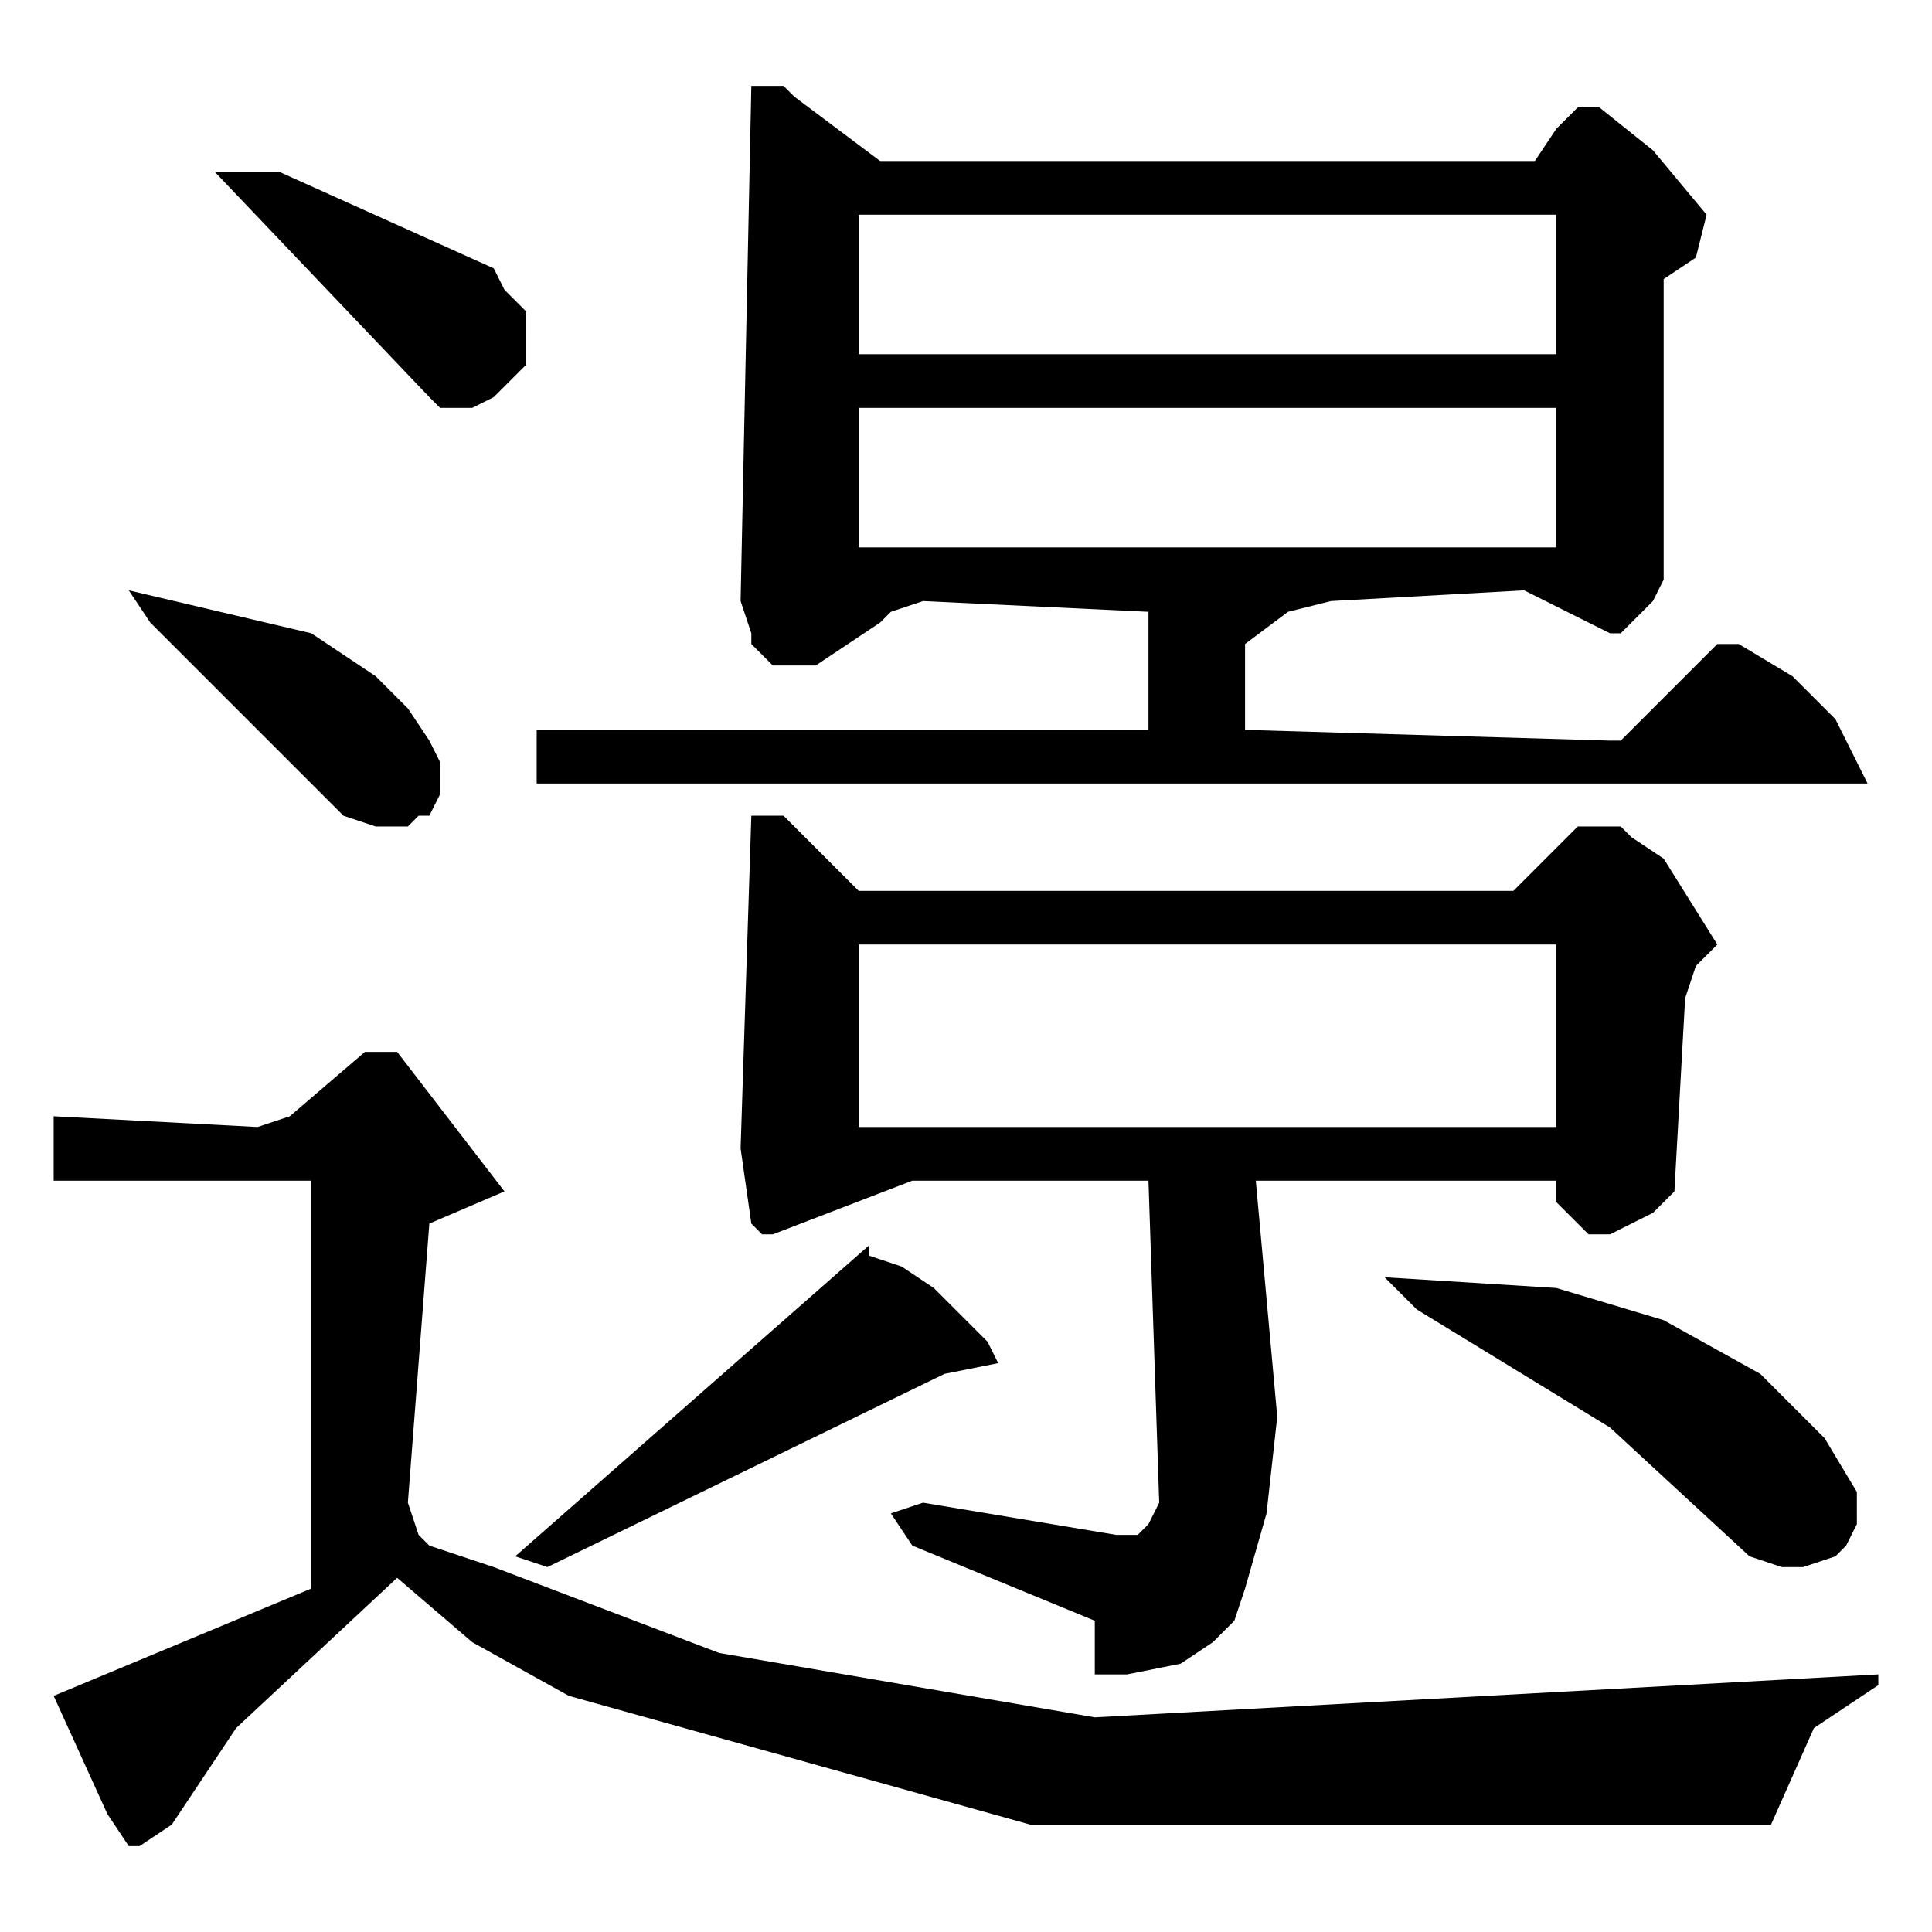 <?xml version="1.0" encoding="utf-8"?>
<!-- Generator: Adobe Illustrator 22.0.1, SVG Export Plug-In . SVG Version: 6.00 Build 0)  -->
<svg version="1.1" id="レイヤー_1" xmlns="http://www.w3.org/2000/svg" xmlns:xlink="http://www.w3.org/1999/xlink" x="0px"
	 y="0px" viewBox="0 0 18 18" style="enable-background:new 0 0 18 18;" xml:space="preserve">
<path d="M12.9,11.9l0.3,0.3l1.8,1.1l1.3,1.2l0.3,0.1l0.2,0l0.3-0.1l0.1-0.1l0.1-0.2V14l0-0.1l-0.3-0.5l-0.6-0.6l-0.9-0.5l-1-0.3
	L12.9,11.9z M8.1,11.6l-3.3,2.9l0.3,0.1l3.7-1.8l0.5-0.1l-0.1-0.2l-0.1-0.1l-0.4-0.4l-0.3-0.2l-0.3-0.1H8.1z M3.4,9.8l-0.7,0.6
	l-0.3,0.1l-1.9-0.1V11h2.4v3.8l-2.4,1L1,16.9l0.2,0.3l0.1,0L1.6,17l0.6-0.9l1.5-1.4l0.7,0.6l0.9,0.5l4.3,1.2l6.9,0l0.4-0.9l0.6-0.4
	v-0.1l-7.3,0.4l-3.5-0.6l-2.1-0.8L4,14.4l-0.1-0.1l-0.1-0.3L4,11.4l0.7-0.3l-1-1.3l-0.2,0H3.4z M8,8.8h6.5v1.7H8V8.8z M7,7.6
	l-0.1,3.1L7,11.4l0.1,0.1l0.1,0L8.5,11l2.2,0l0.1,3l-0.1,0.2l-0.1,0.1l-0.1,0h-0.1l-1.8-0.3l-0.3,0.1l0.2,0.3l1.7,0.7l0,0.5h0.3
	l0.5-0.1l0.3-0.2l0.2-0.2l0.1-0.3l0.2-0.7l0.1-0.9L11.7,11h2.8v0.1l0,0.1l0.1,0.1l0.1,0.1l0.1,0.1l0.2,0l0.2-0.1l0.2-0.1l0.2-0.2
	l0.1-1.8L15.8,9L16,8.8L15.5,8l-0.3-0.2l-0.1-0.1l-0.2,0l-0.1,0l-0.1,0l-0.6,0.6h-6l-0.1,0L7.4,7.7L7.3,7.6l-0.1,0H7z M1.2,5.5
	l0.2,0.3l1.8,1.8l0.3,0.1l0.2,0l0.1,0l0.1-0.1L4,7.6l0.1-0.2l0-0.3L4,6.9L3.8,6.6L3.5,6.3L2.9,5.9L1.2,5.5z M2,1.6l2,2.1l0.1,0.1
	l0.2,0l0.1,0l0.2-0.1l0.1-0.1l0.1-0.1l0.1-0.1l0-0.3L4.9,2.9L4.7,2.7L4.6,2.5l-2-0.9L2,1.6z M8,3.8h6.5v1.3H8V3.8z M8,2h6.5v1.3H8V2
	z M7,0.8L6.9,5.6L7,5.9L7,6l0.1,0.1l0.1,0.1l0.1,0l0.2,0l0.1,0l0.6-0.4l0.1-0.1l0.3-0.1l2.1,0.1v1.1H5v0.5h12.4l-0.3-0.6l-0.4-0.4
	l-0.5-0.3l-0.1,0l-0.1,0l-0.9,0.9l-0.1,0l-3.4-0.1V6L12,5.7l0.4-0.1l1.8-0.1l0.2,0.1L15,5.9l0.1,0l0.1-0.1l0.2-0.2l0.1-0.2V2.6
	l0.3-0.2L15.9,2l-0.5-0.6L14.9,1l-0.1,0l-0.1,0l-0.2,0.2l-0.2,0.3h-6l-0.1,0L7.4,0.9L7.3,0.8l-0.1,0H7z"/>
</svg>
